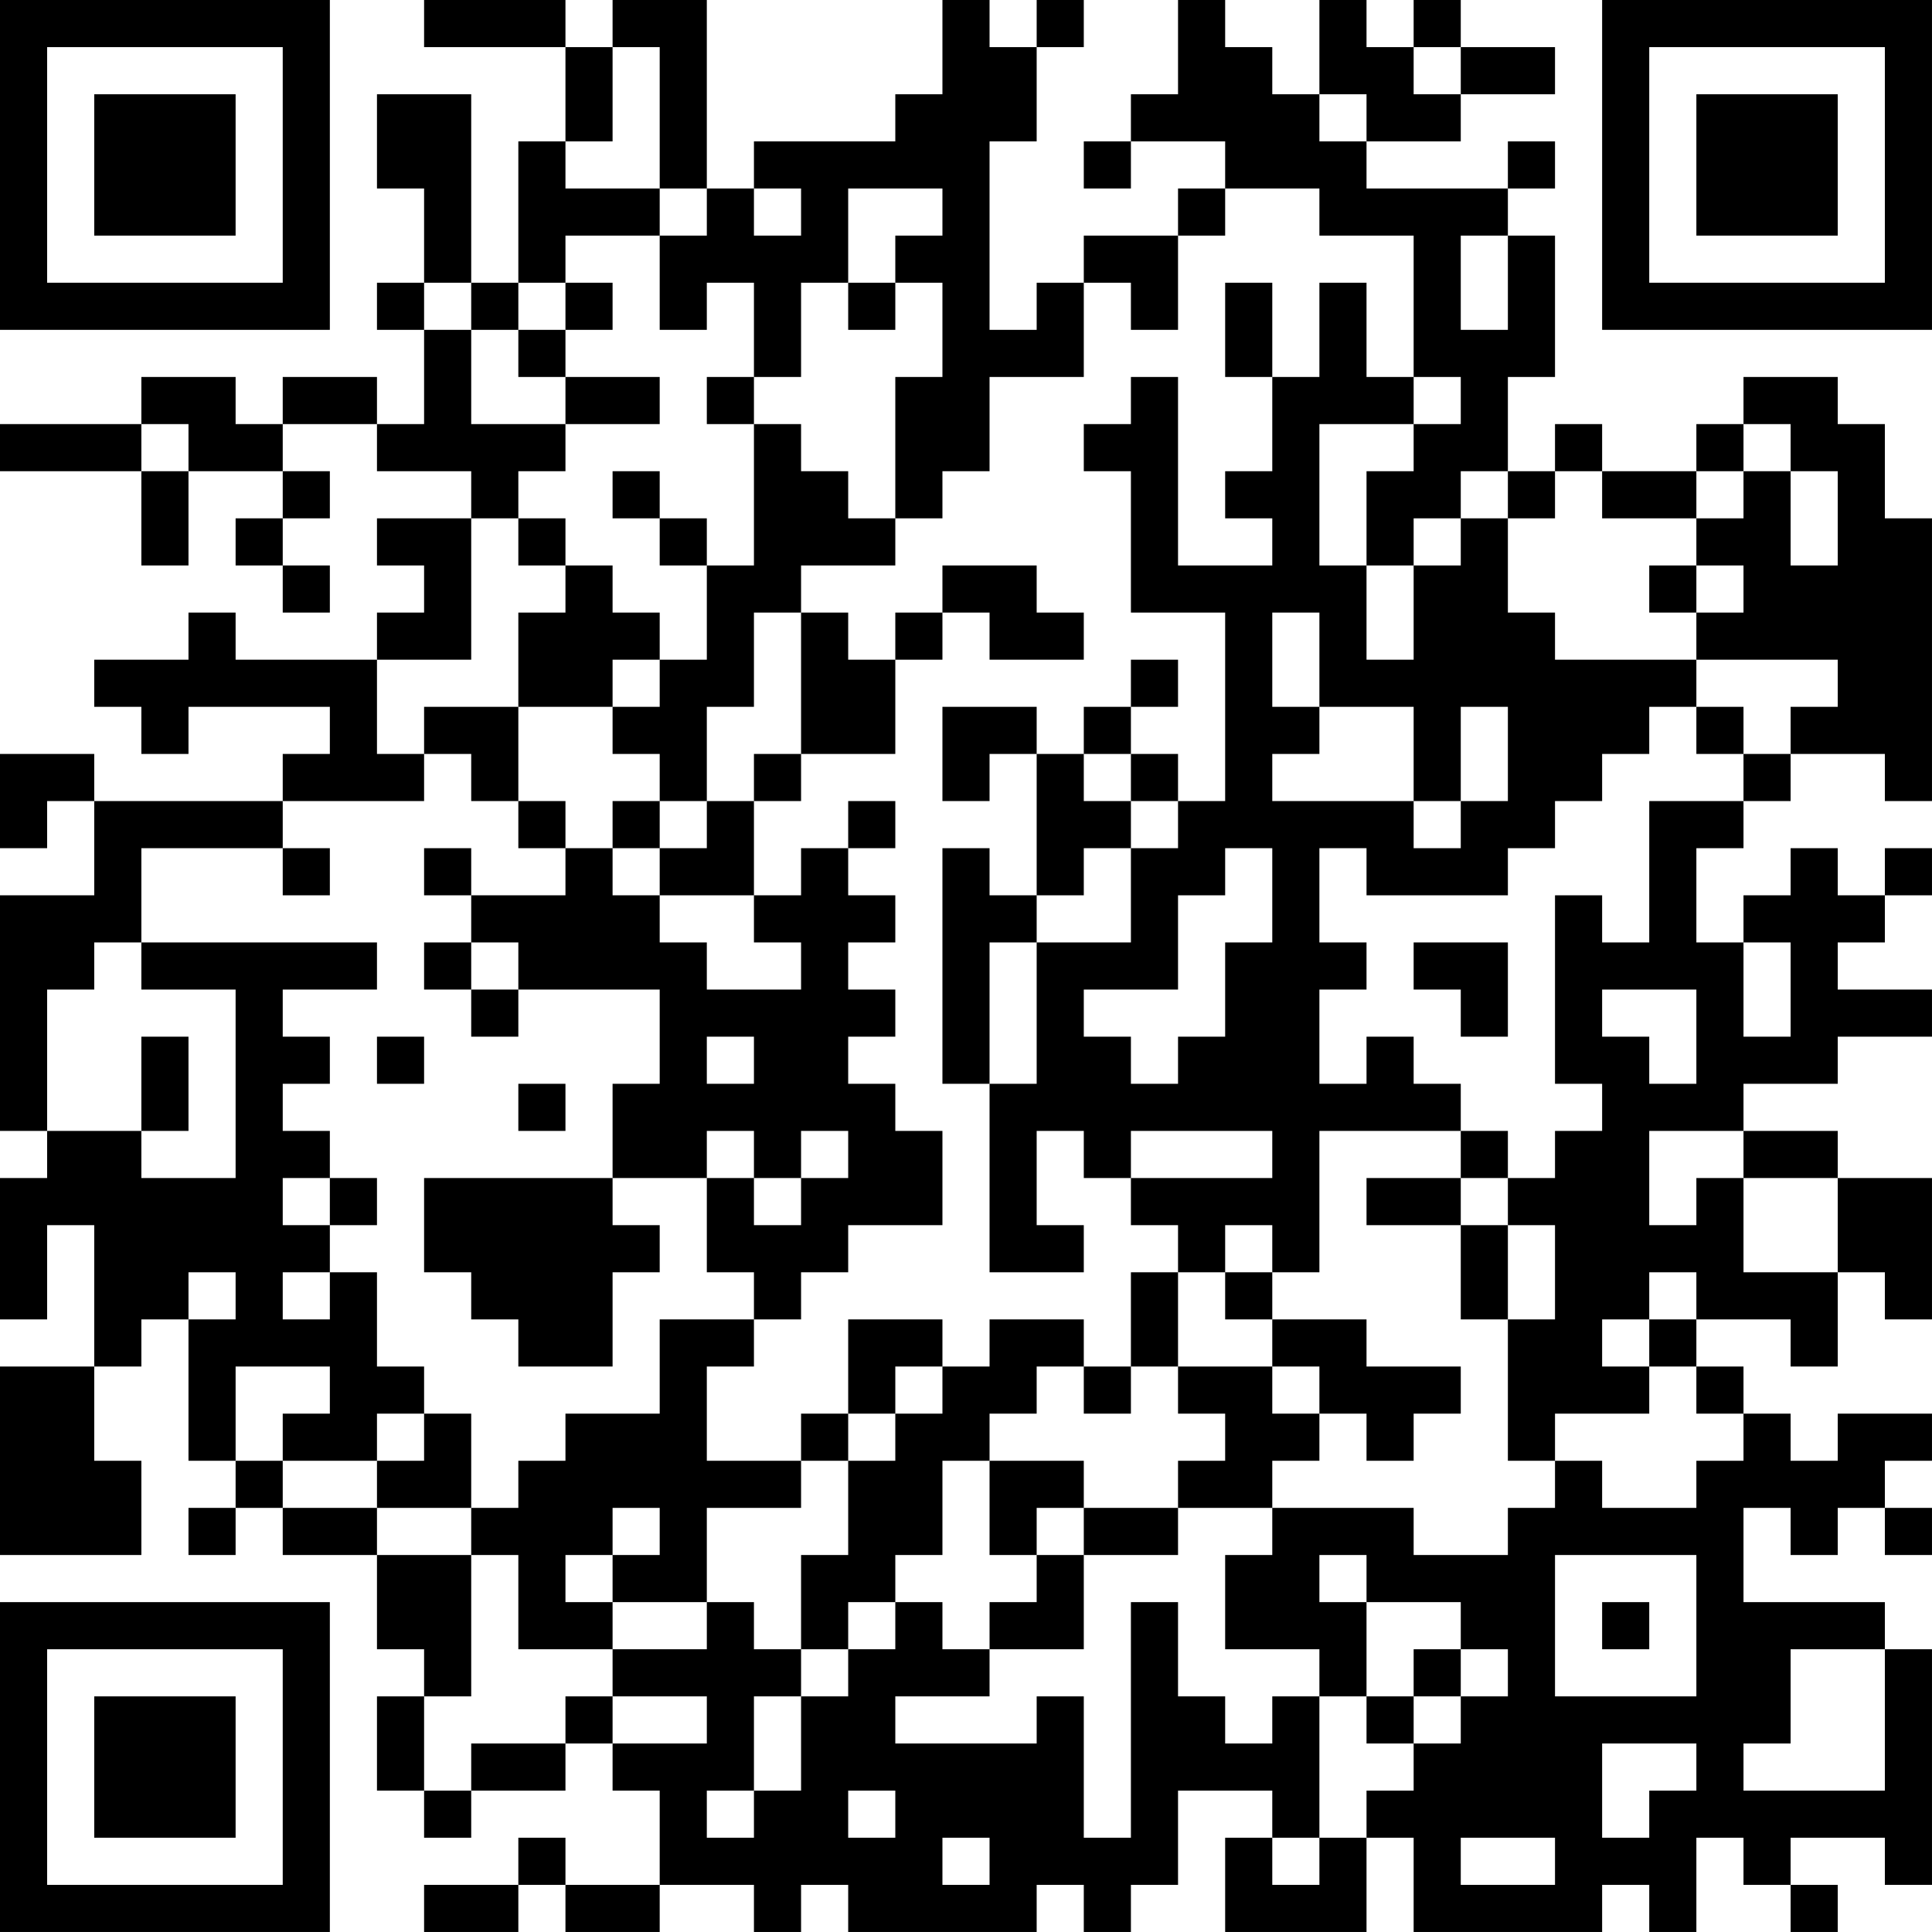 <?xml version="1.0" encoding="UTF-8"?>
<svg xmlns="http://www.w3.org/2000/svg" version="1.1" width="200" height="200" viewBox="0 0 200 200"><rect x="0" y="0" width="200" height="200" fill="#ffffff"/><g transform="scale(4.878)"><g transform="translate(0,0)"><path fill-rule="evenodd" d="M9 0L9 1L12 1L12 3L11 3L11 6L10 6L10 2L8 2L8 4L9 4L9 6L8 6L8 7L9 7L9 9L8 9L8 8L6 8L6 9L5 9L5 8L3 8L3 9L0 9L0 10L3 10L3 12L4 12L4 10L6 10L6 11L5 11L5 12L6 12L6 13L7 13L7 12L6 12L6 11L7 11L7 10L6 10L6 9L8 9L8 10L10 10L10 11L8 11L8 12L9 12L9 13L8 13L8 14L5 14L5 13L4 13L4 14L2 14L2 15L3 15L3 16L4 16L4 15L7 15L7 16L6 16L6 17L2 17L2 16L0 16L0 18L1 18L1 17L2 17L2 19L0 19L0 24L1 24L1 25L0 25L0 28L1 28L1 26L2 26L2 29L0 29L0 33L3 33L3 31L2 31L2 29L3 29L3 28L4 28L4 31L5 31L5 32L4 32L4 33L5 33L5 32L6 32L6 33L8 33L8 35L9 35L9 36L8 36L8 38L9 38L9 39L10 39L10 38L12 38L12 37L13 37L13 38L14 38L14 40L12 40L12 39L11 39L11 40L9 40L9 41L11 41L11 40L12 40L12 41L14 41L14 40L16 40L16 41L17 41L17 40L18 40L18 41L22 41L22 40L23 40L23 41L24 41L24 40L25 40L25 38L27 38L27 39L26 39L26 41L29 41L29 39L30 39L30 41L34 41L34 40L35 40L35 41L36 41L36 39L37 39L37 40L38 40L38 41L39 41L39 40L38 40L38 39L40 39L40 40L41 40L41 35L40 35L40 34L37 34L37 32L38 32L38 33L39 33L39 32L40 32L40 33L41 33L41 32L40 32L40 31L41 31L41 30L39 30L39 31L38 31L38 30L37 30L37 29L36 29L36 28L38 28L38 29L39 29L39 27L40 27L40 28L41 28L41 25L39 25L39 24L37 24L37 23L39 23L39 22L41 22L41 21L39 21L39 20L40 20L40 19L41 19L41 18L40 18L40 19L39 19L39 18L38 18L38 19L37 19L37 20L36 20L36 18L37 18L37 17L38 17L38 16L40 16L40 17L41 17L41 11L40 11L40 9L39 9L39 8L37 8L37 9L36 9L36 10L34 10L34 9L33 9L33 10L32 10L32 8L33 8L33 5L32 5L32 4L33 4L33 3L32 3L32 4L29 4L29 3L31 3L31 2L33 2L33 1L31 1L31 0L30 0L30 1L29 1L29 0L28 0L28 2L27 2L27 1L26 1L26 0L25 0L25 2L24 2L24 3L23 3L23 4L24 4L24 3L26 3L26 4L25 4L25 5L23 5L23 6L22 6L22 7L21 7L21 3L22 3L22 1L23 1L23 0L22 0L22 1L21 1L21 0L20 0L20 2L19 2L19 3L16 3L16 4L15 4L15 0L13 0L13 1L12 1L12 0ZM13 1L13 3L12 3L12 4L14 4L14 5L12 5L12 6L11 6L11 7L10 7L10 6L9 6L9 7L10 7L10 9L12 9L12 10L11 10L11 11L10 11L10 14L8 14L8 16L9 16L9 17L6 17L6 18L3 18L3 20L2 20L2 21L1 21L1 24L3 24L3 25L5 25L5 21L3 21L3 20L8 20L8 21L6 21L6 22L7 22L7 23L6 23L6 24L7 24L7 25L6 25L6 26L7 26L7 27L6 27L6 28L7 28L7 27L8 27L8 29L9 29L9 30L8 30L8 31L6 31L6 30L7 30L7 29L5 29L5 31L6 31L6 32L8 32L8 33L10 33L10 36L9 36L9 38L10 38L10 37L12 37L12 36L13 36L13 37L15 37L15 36L13 36L13 35L15 35L15 34L16 34L16 35L17 35L17 36L16 36L16 38L15 38L15 39L16 39L16 38L17 38L17 36L18 36L18 35L19 35L19 34L20 34L20 35L21 35L21 36L19 36L19 37L22 37L22 36L23 36L23 39L24 39L24 34L25 34L25 36L26 36L26 37L27 37L27 36L28 36L28 39L27 39L27 40L28 40L28 39L29 39L29 38L30 38L30 37L31 37L31 36L32 36L32 35L31 35L31 34L29 34L29 33L28 33L28 34L29 34L29 36L28 36L28 35L26 35L26 33L27 33L27 32L30 32L30 33L32 33L32 32L33 32L33 31L34 31L34 32L36 32L36 31L37 31L37 30L36 30L36 29L35 29L35 28L36 28L36 27L35 27L35 28L34 28L34 29L35 29L35 30L33 30L33 31L32 31L32 28L33 28L33 26L32 26L32 25L33 25L33 24L34 24L34 23L33 23L33 19L34 19L34 20L35 20L35 17L37 17L37 16L38 16L38 15L39 15L39 14L36 14L36 13L37 13L37 12L36 12L36 11L37 11L37 10L38 10L38 12L39 12L39 10L38 10L38 9L37 9L37 10L36 10L36 11L34 11L34 10L33 10L33 11L32 11L32 10L31 10L31 11L30 11L30 12L29 12L29 10L30 10L30 9L31 9L31 8L30 8L30 5L28 5L28 4L26 4L26 5L25 5L25 7L24 7L24 6L23 6L23 8L21 8L21 10L20 10L20 11L19 11L19 8L20 8L20 6L19 6L19 5L20 5L20 4L18 4L18 6L17 6L17 8L16 8L16 6L15 6L15 7L14 7L14 5L15 5L15 4L14 4L14 1ZM30 1L30 2L31 2L31 1ZM28 2L28 3L29 3L29 2ZM16 4L16 5L17 5L17 4ZM31 5L31 7L32 7L32 5ZM12 6L12 7L11 7L11 8L12 8L12 9L14 9L14 8L12 8L12 7L13 7L13 6ZM18 6L18 7L19 7L19 6ZM26 6L26 8L27 8L27 10L26 10L26 11L27 11L27 12L25 12L25 8L24 8L24 9L23 9L23 10L24 10L24 13L26 13L26 17L25 17L25 16L24 16L24 15L25 15L25 14L24 14L24 15L23 15L23 16L22 16L22 15L20 15L20 17L21 17L21 16L22 16L22 19L21 19L21 18L20 18L20 23L21 23L21 27L23 27L23 26L22 26L22 24L23 24L23 25L24 25L24 26L25 26L25 27L24 27L24 29L23 29L23 28L21 28L21 29L20 29L20 28L18 28L18 30L17 30L17 31L15 31L15 29L16 29L16 28L17 28L17 27L18 27L18 26L20 26L20 24L19 24L19 23L18 23L18 22L19 22L19 21L18 21L18 20L19 20L19 19L18 19L18 18L19 18L19 17L18 17L18 18L17 18L17 19L16 19L16 17L17 17L17 16L19 16L19 14L20 14L20 13L21 13L21 14L23 14L23 13L22 13L22 12L20 12L20 13L19 13L19 14L18 14L18 13L17 13L17 12L19 12L19 11L18 11L18 10L17 10L17 9L16 9L16 8L15 8L15 9L16 9L16 12L15 12L15 11L14 11L14 10L13 10L13 11L14 11L14 12L15 12L15 14L14 14L14 13L13 13L13 12L12 12L12 11L11 11L11 12L12 12L12 13L11 13L11 15L9 15L9 16L10 16L10 17L11 17L11 18L12 18L12 19L10 19L10 18L9 18L9 19L10 19L10 20L9 20L9 21L10 21L10 22L11 22L11 21L14 21L14 23L13 23L13 25L9 25L9 27L10 27L10 28L11 28L11 29L13 29L13 27L14 27L14 26L13 26L13 25L15 25L15 27L16 27L16 28L14 28L14 30L12 30L12 31L11 31L11 32L10 32L10 30L9 30L9 31L8 31L8 32L10 32L10 33L11 33L11 35L13 35L13 34L15 34L15 32L17 32L17 31L18 31L18 33L17 33L17 35L18 35L18 34L19 34L19 33L20 33L20 31L21 31L21 33L22 33L22 34L21 34L21 35L23 35L23 33L25 33L25 32L27 32L27 31L28 31L28 30L29 30L29 31L30 31L30 30L31 30L31 29L29 29L29 28L27 28L27 27L28 27L28 24L31 24L31 25L29 25L29 26L31 26L31 28L32 28L32 26L31 26L31 25L32 25L32 24L31 24L31 23L30 23L30 22L29 22L29 23L28 23L28 21L29 21L29 20L28 20L28 18L29 18L29 19L32 19L32 18L33 18L33 17L34 17L34 16L35 16L35 15L36 15L36 16L37 16L37 15L36 15L36 14L33 14L33 13L32 13L32 11L31 11L31 12L30 12L30 14L29 14L29 12L28 12L28 9L30 9L30 8L29 8L29 6L28 6L28 8L27 8L27 6ZM3 9L3 10L4 10L4 9ZM35 12L35 13L36 13L36 12ZM16 13L16 15L15 15L15 17L14 17L14 16L13 16L13 15L14 15L14 14L13 14L13 15L11 15L11 17L12 17L12 18L13 18L13 19L14 19L14 20L15 20L15 21L17 21L17 20L16 20L16 19L14 19L14 18L15 18L15 17L16 17L16 16L17 16L17 13ZM27 13L27 15L28 15L28 16L27 16L27 17L30 17L30 18L31 18L31 17L32 17L32 15L31 15L31 17L30 17L30 15L28 15L28 13ZM23 16L23 17L24 17L24 18L23 18L23 19L22 19L22 20L21 20L21 23L22 23L22 20L24 20L24 18L25 18L25 17L24 17L24 16ZM13 17L13 18L14 18L14 17ZM6 18L6 19L7 19L7 18ZM26 18L26 19L25 19L25 21L23 21L23 22L24 22L24 23L25 23L25 22L26 22L26 20L27 20L27 18ZM10 20L10 21L11 21L11 20ZM30 20L30 21L31 21L31 22L32 22L32 20ZM37 20L37 22L38 22L38 20ZM34 21L34 22L35 22L35 23L36 23L36 21ZM3 22L3 24L4 24L4 22ZM8 22L8 23L9 23L9 22ZM15 22L15 23L16 23L16 22ZM11 23L11 24L12 24L12 23ZM15 24L15 25L16 25L16 26L17 26L17 25L18 25L18 24L17 24L17 25L16 25L16 24ZM24 24L24 25L27 25L27 24ZM35 24L35 26L36 26L36 25L37 25L37 27L39 27L39 25L37 25L37 24ZM7 25L7 26L8 26L8 25ZM26 26L26 27L25 27L25 29L24 29L24 30L23 30L23 29L22 29L22 30L21 30L21 31L23 31L23 32L22 32L22 33L23 33L23 32L25 32L25 31L26 31L26 30L25 30L25 29L27 29L27 30L28 30L28 29L27 29L27 28L26 28L26 27L27 27L27 26ZM4 27L4 28L5 28L5 27ZM19 29L19 30L18 30L18 31L19 31L19 30L20 30L20 29ZM13 32L13 33L12 33L12 34L13 34L13 33L14 33L14 32ZM33 33L33 36L36 36L36 33ZM34 34L34 35L35 35L35 34ZM30 35L30 36L29 36L29 37L30 37L30 36L31 36L31 35ZM38 35L38 37L37 37L37 38L40 38L40 35ZM34 37L34 39L35 39L35 38L36 38L36 37ZM18 38L18 39L19 39L19 38ZM20 39L20 40L21 40L21 39ZM31 39L31 40L33 40L33 39ZM0 0L0 7L7 7L7 0ZM1 1L1 6L6 6L6 1ZM2 2L2 5L5 5L5 2ZM34 0L34 7L41 7L41 0ZM35 1L35 6L40 6L40 1ZM36 2L36 5L39 5L39 2ZM0 34L0 41L7 41L7 34ZM1 35L1 40L6 40L6 35ZM2 36L2 39L5 39L5 36Z" fill="#000000"/></g></g></svg>
